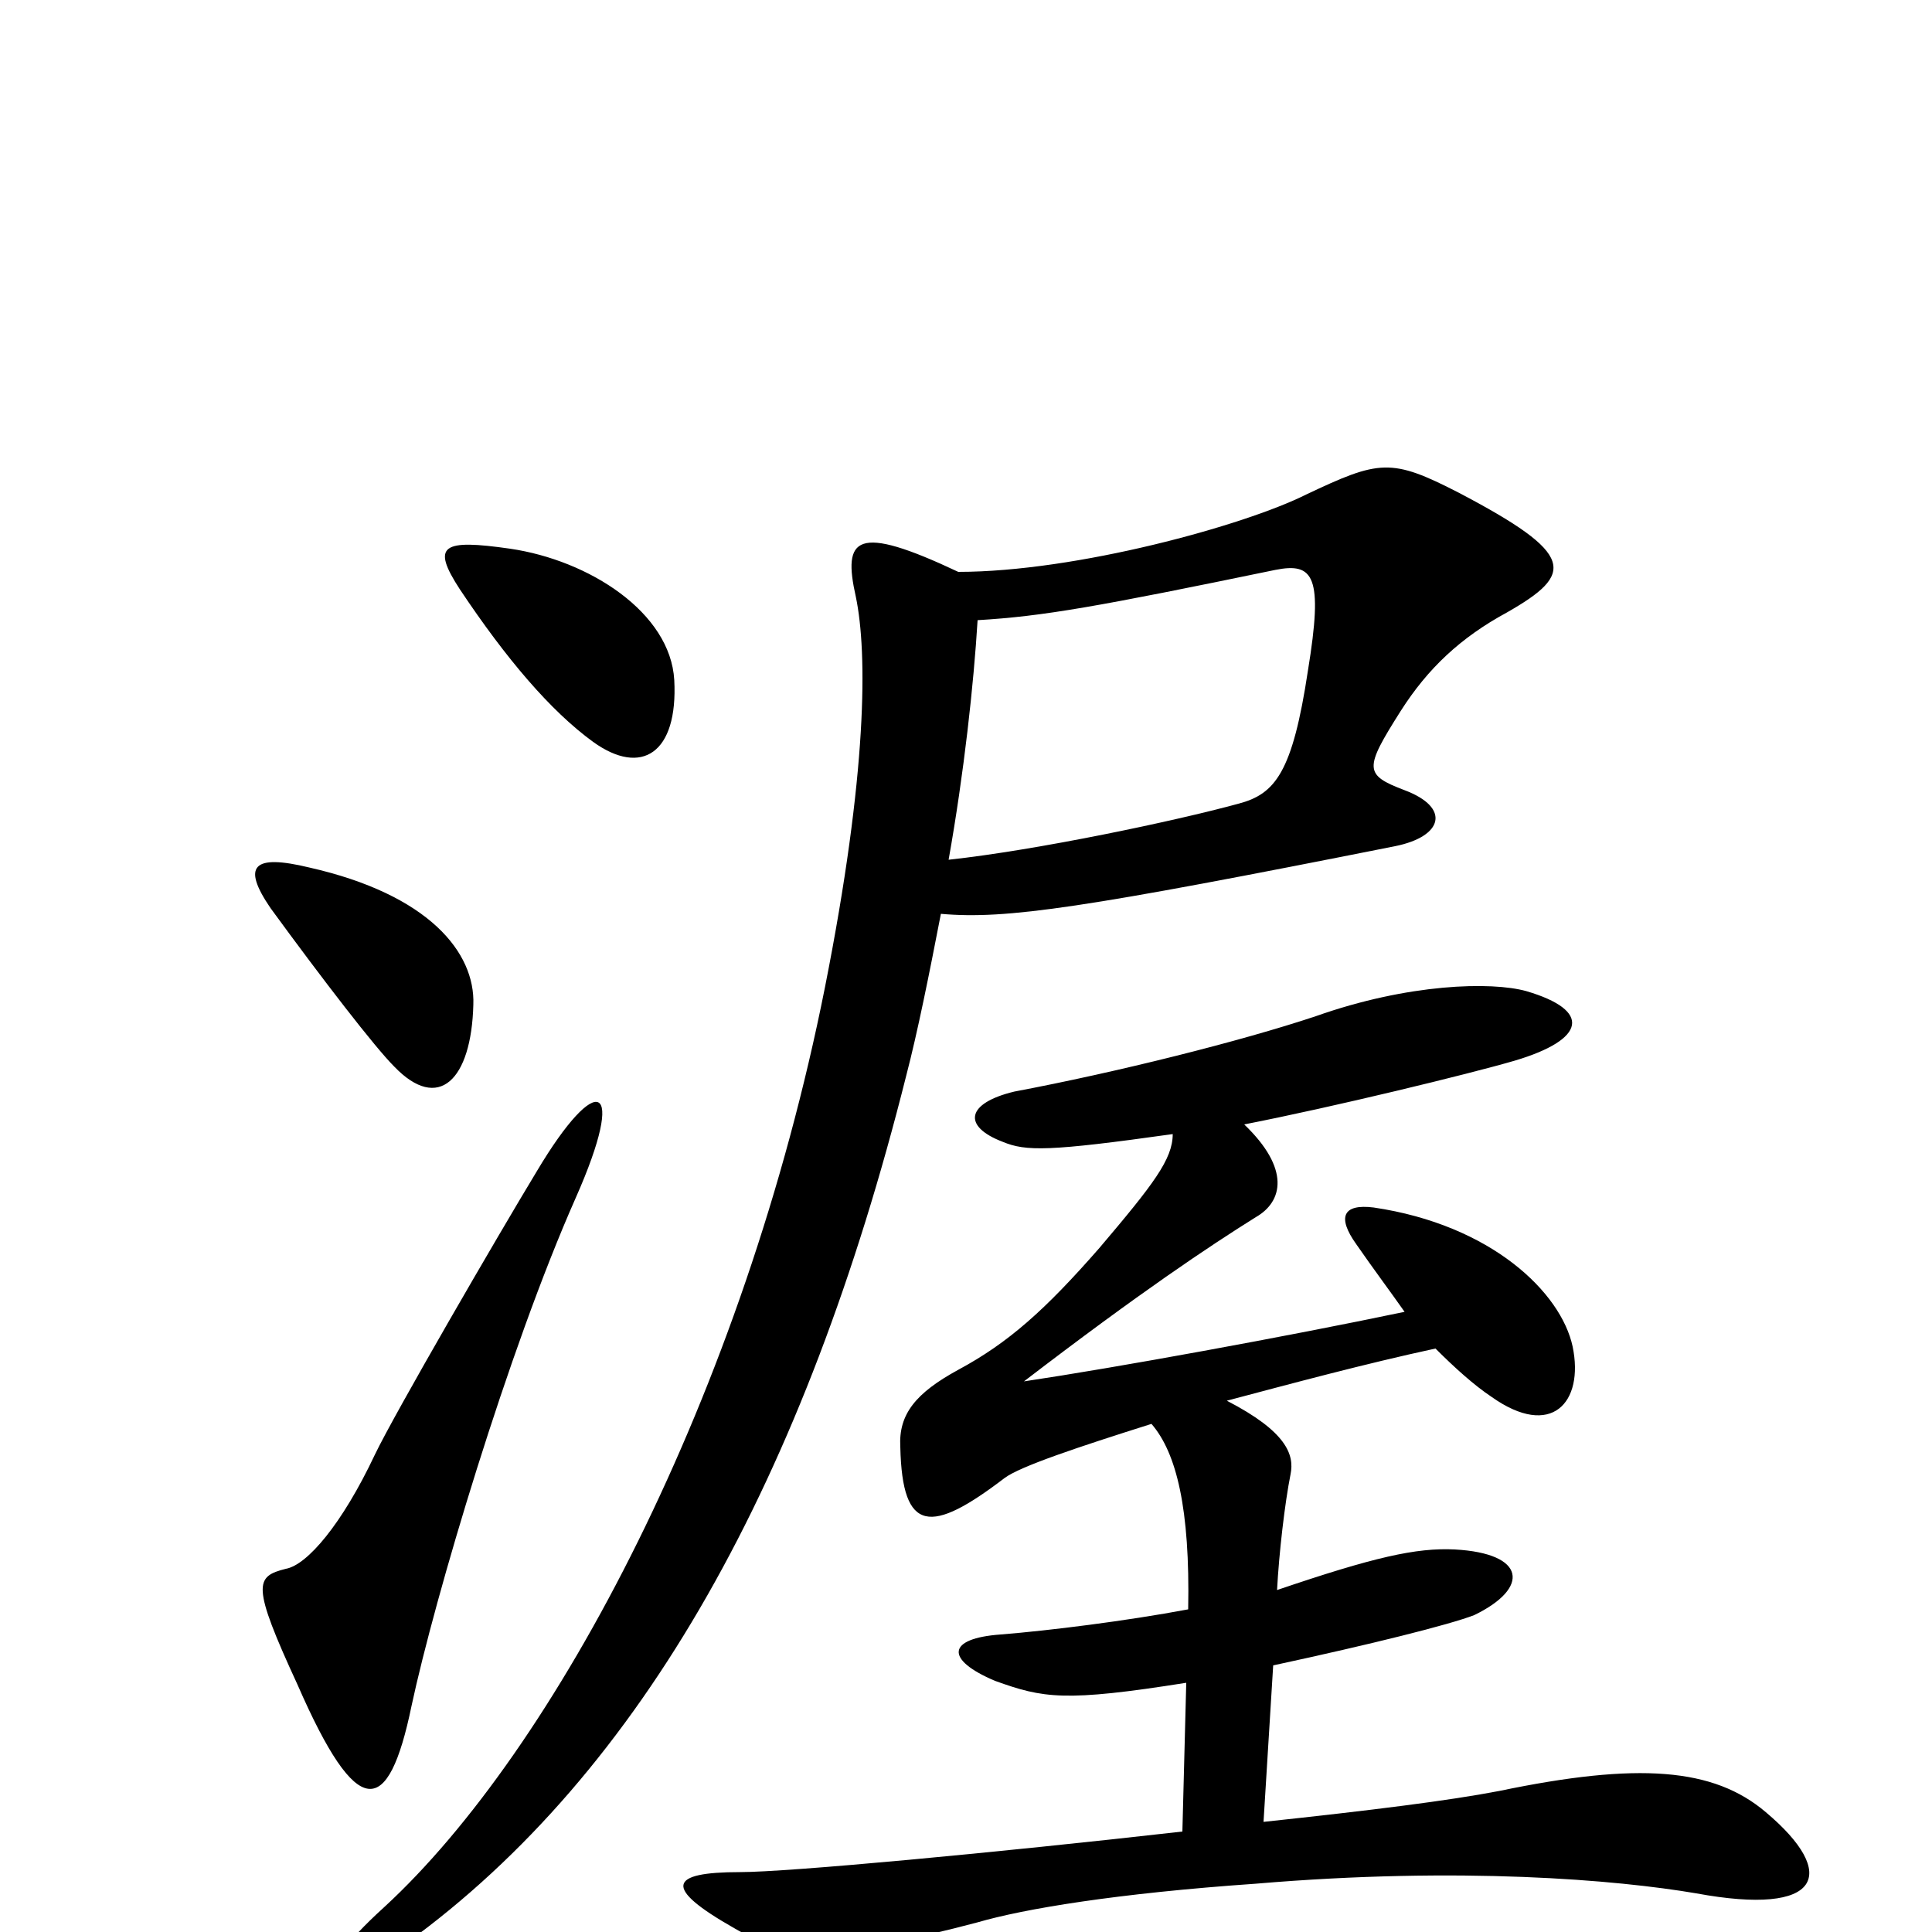 <svg xmlns="http://www.w3.org/2000/svg" viewBox="0 -1000 1000 1000">
	<path fill="#000000" d="M349 -648C347 -683 305 -710 264 -716C229 -721 223 -718 238 -695C262 -659 285 -632 307 -616C332 -598 351 -610 349 -648ZM245 -480C246 -507 222 -537 160 -551C131 -558 125 -552 140 -530C167 -493 194 -458 204 -448C227 -424 244 -441 245 -480ZM780 -683C815 -703 816 -713 755 -745C720 -763 714 -762 676 -744C644 -728 557 -704 496 -704C443 -729 436 -722 443 -691C449 -662 449 -600 427 -489C385 -278 287 -94 199 -13C156 26 169 35 210 6C333 -83 417 -236 469 -443C475 -466 481 -496 487 -527C521 -524 561 -530 722 -562C747 -567 751 -582 727 -591C706 -599 706 -602 725 -632C739 -654 756 -670 780 -683ZM298 -380C325 -441 309 -446 278 -394C258 -361 204 -268 194 -247C177 -211 159 -190 148 -188C132 -184 130 -180 154 -128C185 -57 201 -59 213 -117C225 -173 263 -301 298 -380ZM914 -62C887 -85 848 -88 776 -73C750 -68 710 -63 654 -57L659 -138C710 -149 750 -159 763 -164C792 -178 790 -196 753 -198C733 -199 711 -194 661 -177C662 -196 665 -222 668 -237C670 -247 666 -259 635 -275C669 -284 706 -294 743 -302C753 -292 763 -283 772 -277C803 -255 820 -274 814 -303C808 -331 772 -366 711 -375C695 -377 692 -370 702 -356C711 -343 720 -331 727 -321C665 -308 577 -292 530 -285C590 -331 626 -355 650 -370C664 -378 668 -395 644 -418C690 -427 760 -444 784 -451C821 -462 824 -477 790 -487C772 -492 729 -491 681 -474C642 -461 578 -445 525 -435C500 -429 498 -417 519 -409C531 -404 543 -404 607 -413C607 -400 597 -387 569 -354C541 -322 522 -305 496 -291C474 -279 465 -268 466 -251C467 -206 482 -206 520 -235C528 -241 558 -251 596 -263C609 -248 616 -219 615 -167C583 -161 543 -156 518 -154C490 -152 489 -141 515 -130C540 -121 551 -119 614 -129L612 -52C515 -41 408 -31 383 -31C346 -31 343 -23 380 -2C407 14 438 13 506 -5C530 -12 578 -20 650 -25C756 -34 837 -27 878 -20C943 -8 952 -30 914 -62ZM677 -653C669 -600 660 -589 641 -584C608 -575 537 -560 491 -555C499 -600 504 -646 506 -679C540 -681 568 -686 660 -705C680 -709 685 -702 677 -653Z"/>
</svg>